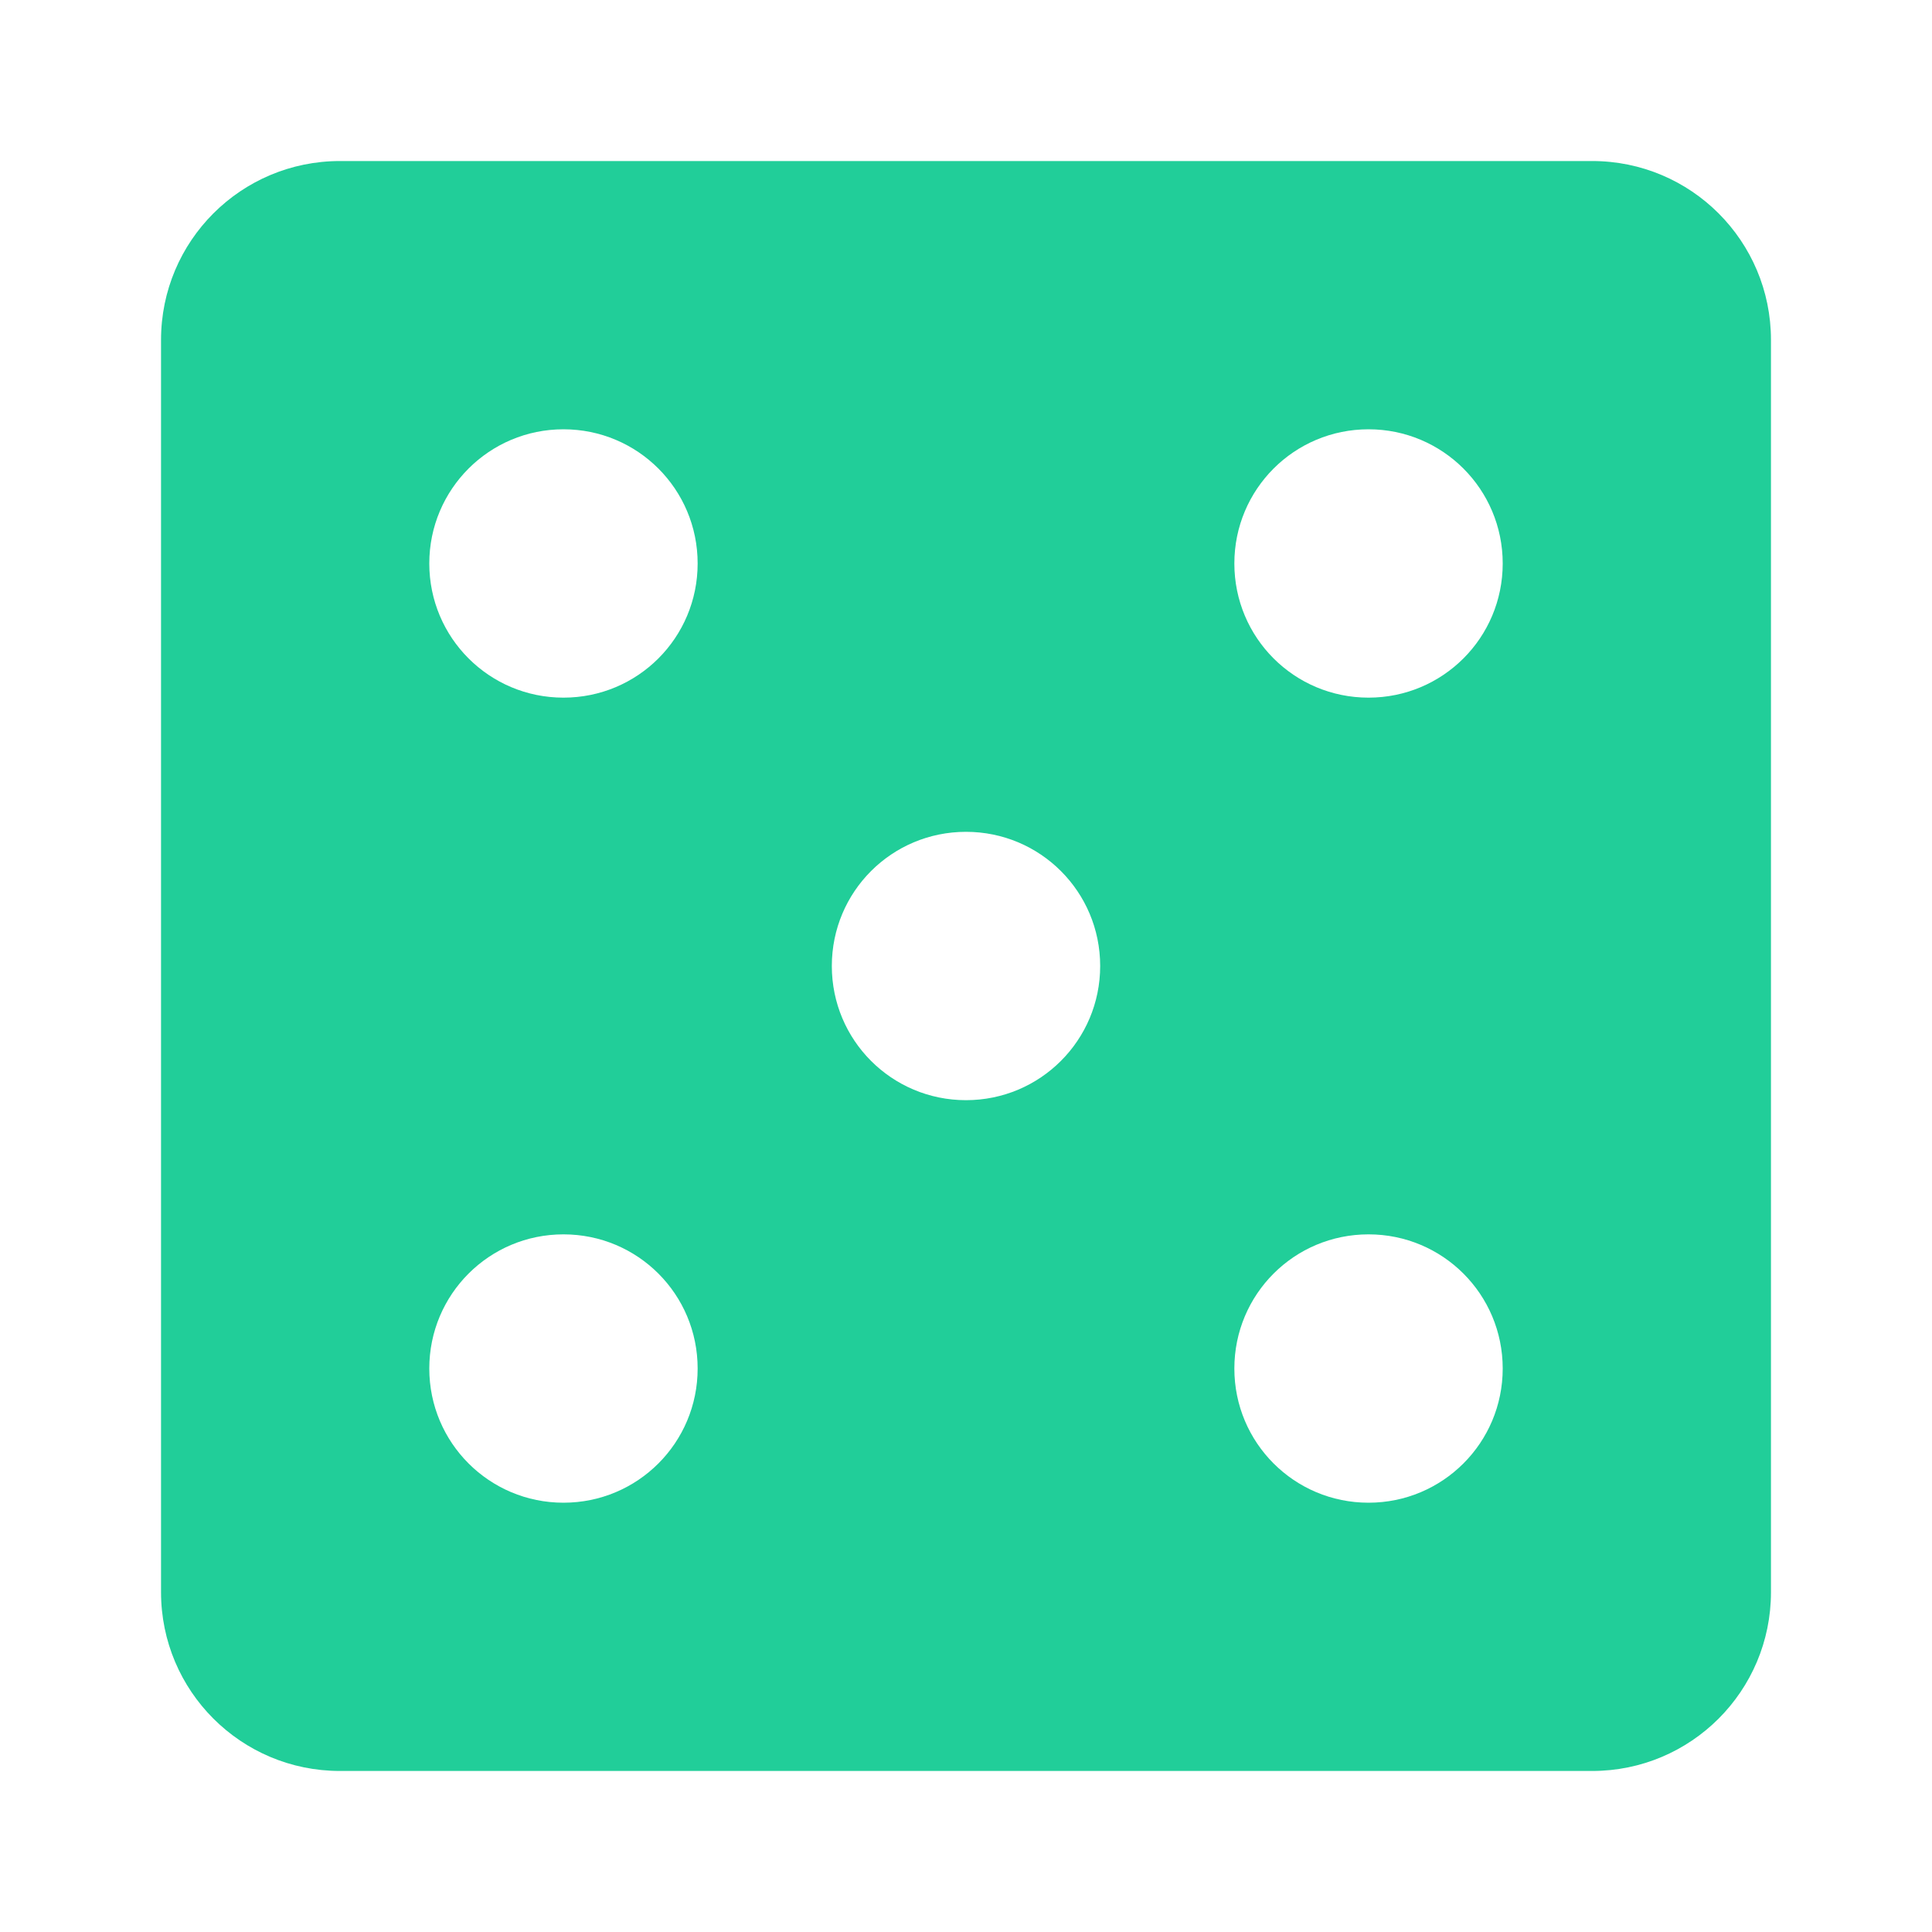 <svg width="20" height="20" viewBox="0 0 20 20" fill="none" xmlns="http://www.w3.org/2000/svg">
<g clip-path="url(#clip0)">
<path d="M16.482 1.667H3.519C2.495 1.667 1.667 2.495 1.667 3.519V16.482C1.667 17.505 2.495 18.333 3.519 18.333H16.482C17.505 18.333 18.333 17.505 18.333 16.482V3.519C18.333 2.495 17.505 1.667 16.482 1.667ZM5.833 15.556C5.065 15.556 4.444 14.935 4.444 14.167C4.444 13.398 5.065 12.778 5.833 12.778C6.602 12.778 7.222 13.398 7.222 14.167C7.222 14.935 6.602 15.556 5.833 15.556ZM5.833 7.222C5.065 7.222 4.444 6.602 4.444 5.833C4.444 5.065 5.065 4.444 5.833 4.444C6.602 4.444 7.222 5.065 7.222 5.833C7.222 6.602 6.602 7.222 5.833 7.222ZM10 11.389C9.231 11.389 8.611 10.768 8.611 10C8.611 9.231 9.231 8.611 10 8.611C10.768 8.611 11.389 9.231 11.389 10C11.389 10.768 10.768 11.389 10 11.389ZM14.167 15.556C13.398 15.556 12.778 14.935 12.778 14.167C12.778 13.398 13.398 12.778 14.167 12.778C14.935 12.778 15.556 13.398 15.556 14.167C15.556 14.935 14.935 15.556 14.167 15.556ZM14.167 7.222C13.398 7.222 12.778 6.602 12.778 5.833C12.778 5.065 13.398 4.444 14.167 4.444C14.935 4.444 15.556 5.065 15.556 5.833C15.556 6.602 14.935 7.222 14.167 7.222Z" fill="#21CE99"/>
</g>
<defs>
<clipPath id="clip0">
<rect x="1.667" y="1.667" width="16.667" height="16.667" fill="white"/>
</clipPath>
</defs>
</svg>
